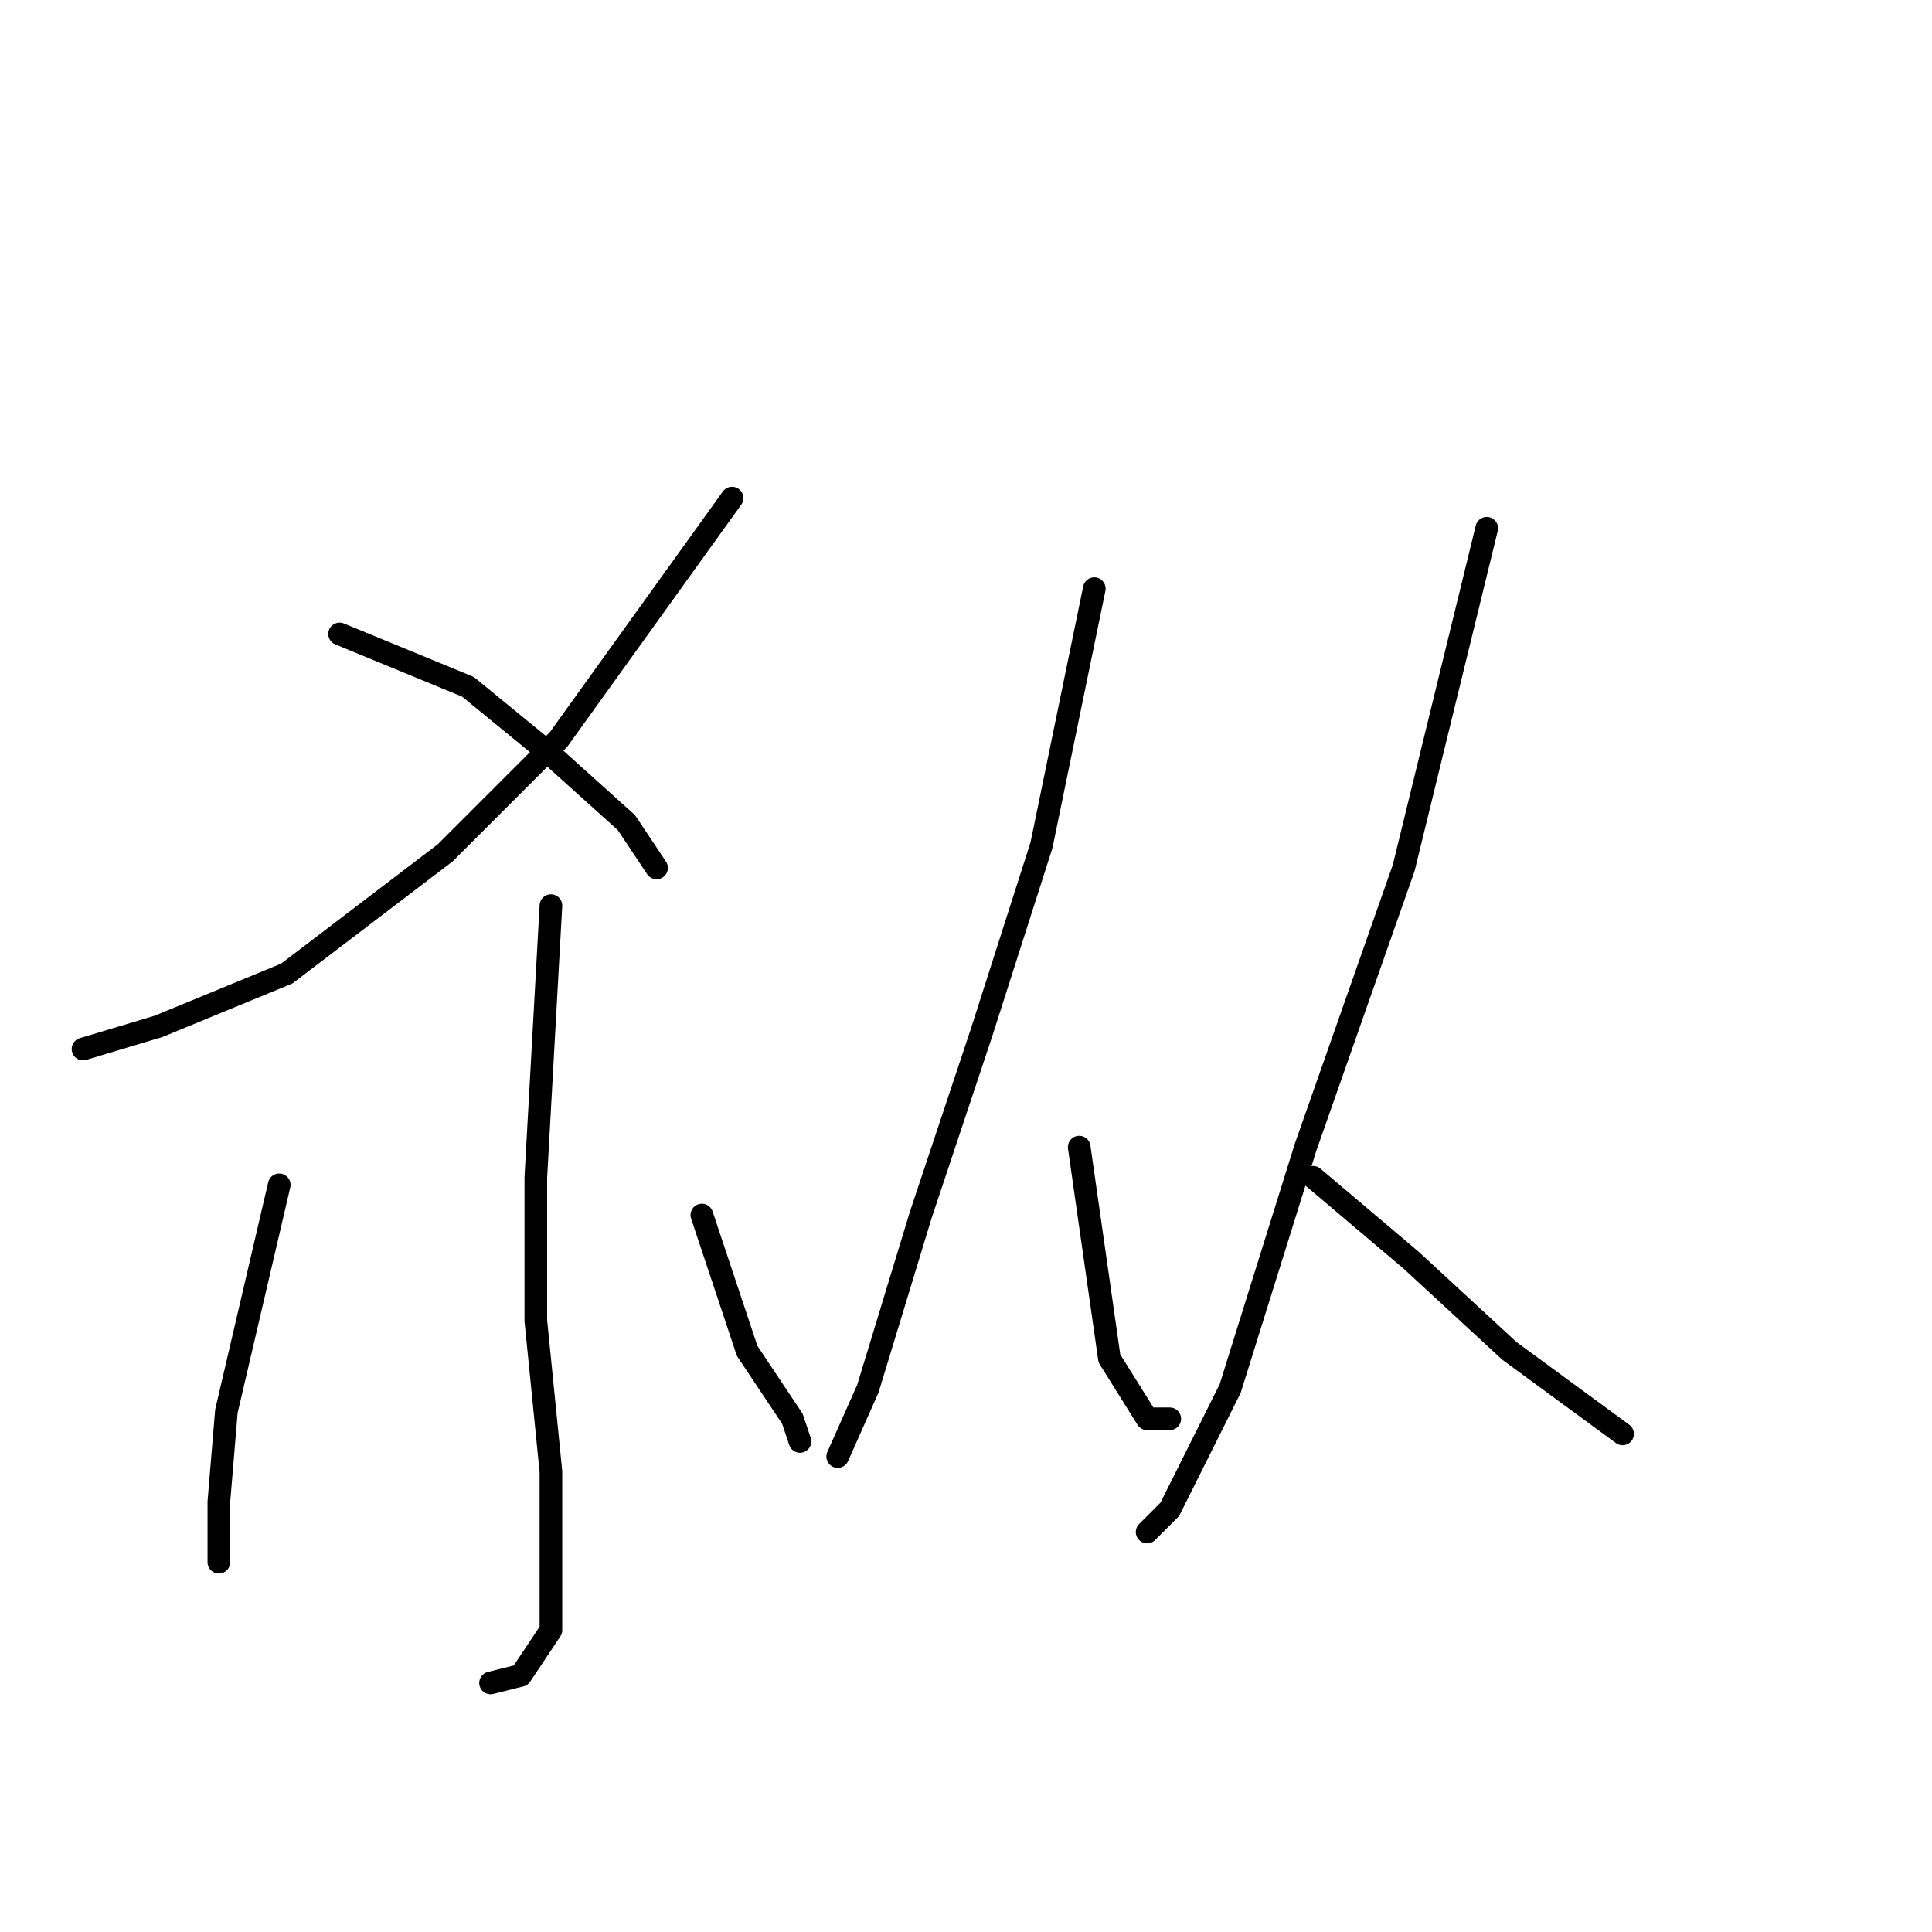 <?xml version="1.0" standalone="no"?>
    <svg width="256" height="256" xmlns="http://www.w3.org/2000/svg" version="1.1">
    <polyline stroke="black" stroke-width="3" stroke-linecap="round" fill="transparent" stroke-linejoin="round" points="97 66 74 98 59 113 38 129 21 136 11 139 11 139 " />
        <polyline stroke="black" stroke-width="3" stroke-linecap="round" fill="transparent" stroke-linejoin="round" points="45 84 62 91 73 100 83 109 87 115 87 115 " />
        <polyline stroke="black" stroke-width="3" stroke-linecap="round" fill="transparent" stroke-linejoin="round" points="73 120 71 156 71 175 73 195 73 207 73 216 69 222 65 223 65 223 " />
        <polyline stroke="black" stroke-width="3" stroke-linecap="round" fill="transparent" stroke-linejoin="round" points="37 157 30 187 29 199 29 207 29 207 " />
        <polyline stroke="black" stroke-width="3" stroke-linecap="round" fill="transparent" stroke-linejoin="round" points="93 161 99 179 105 188 106 191 106 191 " />
        <polyline stroke="black" stroke-width="3" stroke-linecap="round" fill="transparent" stroke-linejoin="round" points="145 78 138 112 130 137 122 161 115 184 111 193 111 193 " />
        <polyline stroke="black" stroke-width="3" stroke-linecap="round" fill="transparent" stroke-linejoin="round" points="143 152 147 180 152 188 155 188 155 188 " />
        <polyline stroke="black" stroke-width="3" stroke-linecap="round" fill="transparent" stroke-linejoin="round" points="197 70 186 115 173 152 163 184 155 200 152 203 152 203 " />
        <polyline stroke="black" stroke-width="3" stroke-linecap="round" fill="transparent" stroke-linejoin="round" points="174 156 187 167 200 179 215 190 215 190 " />
        </svg>